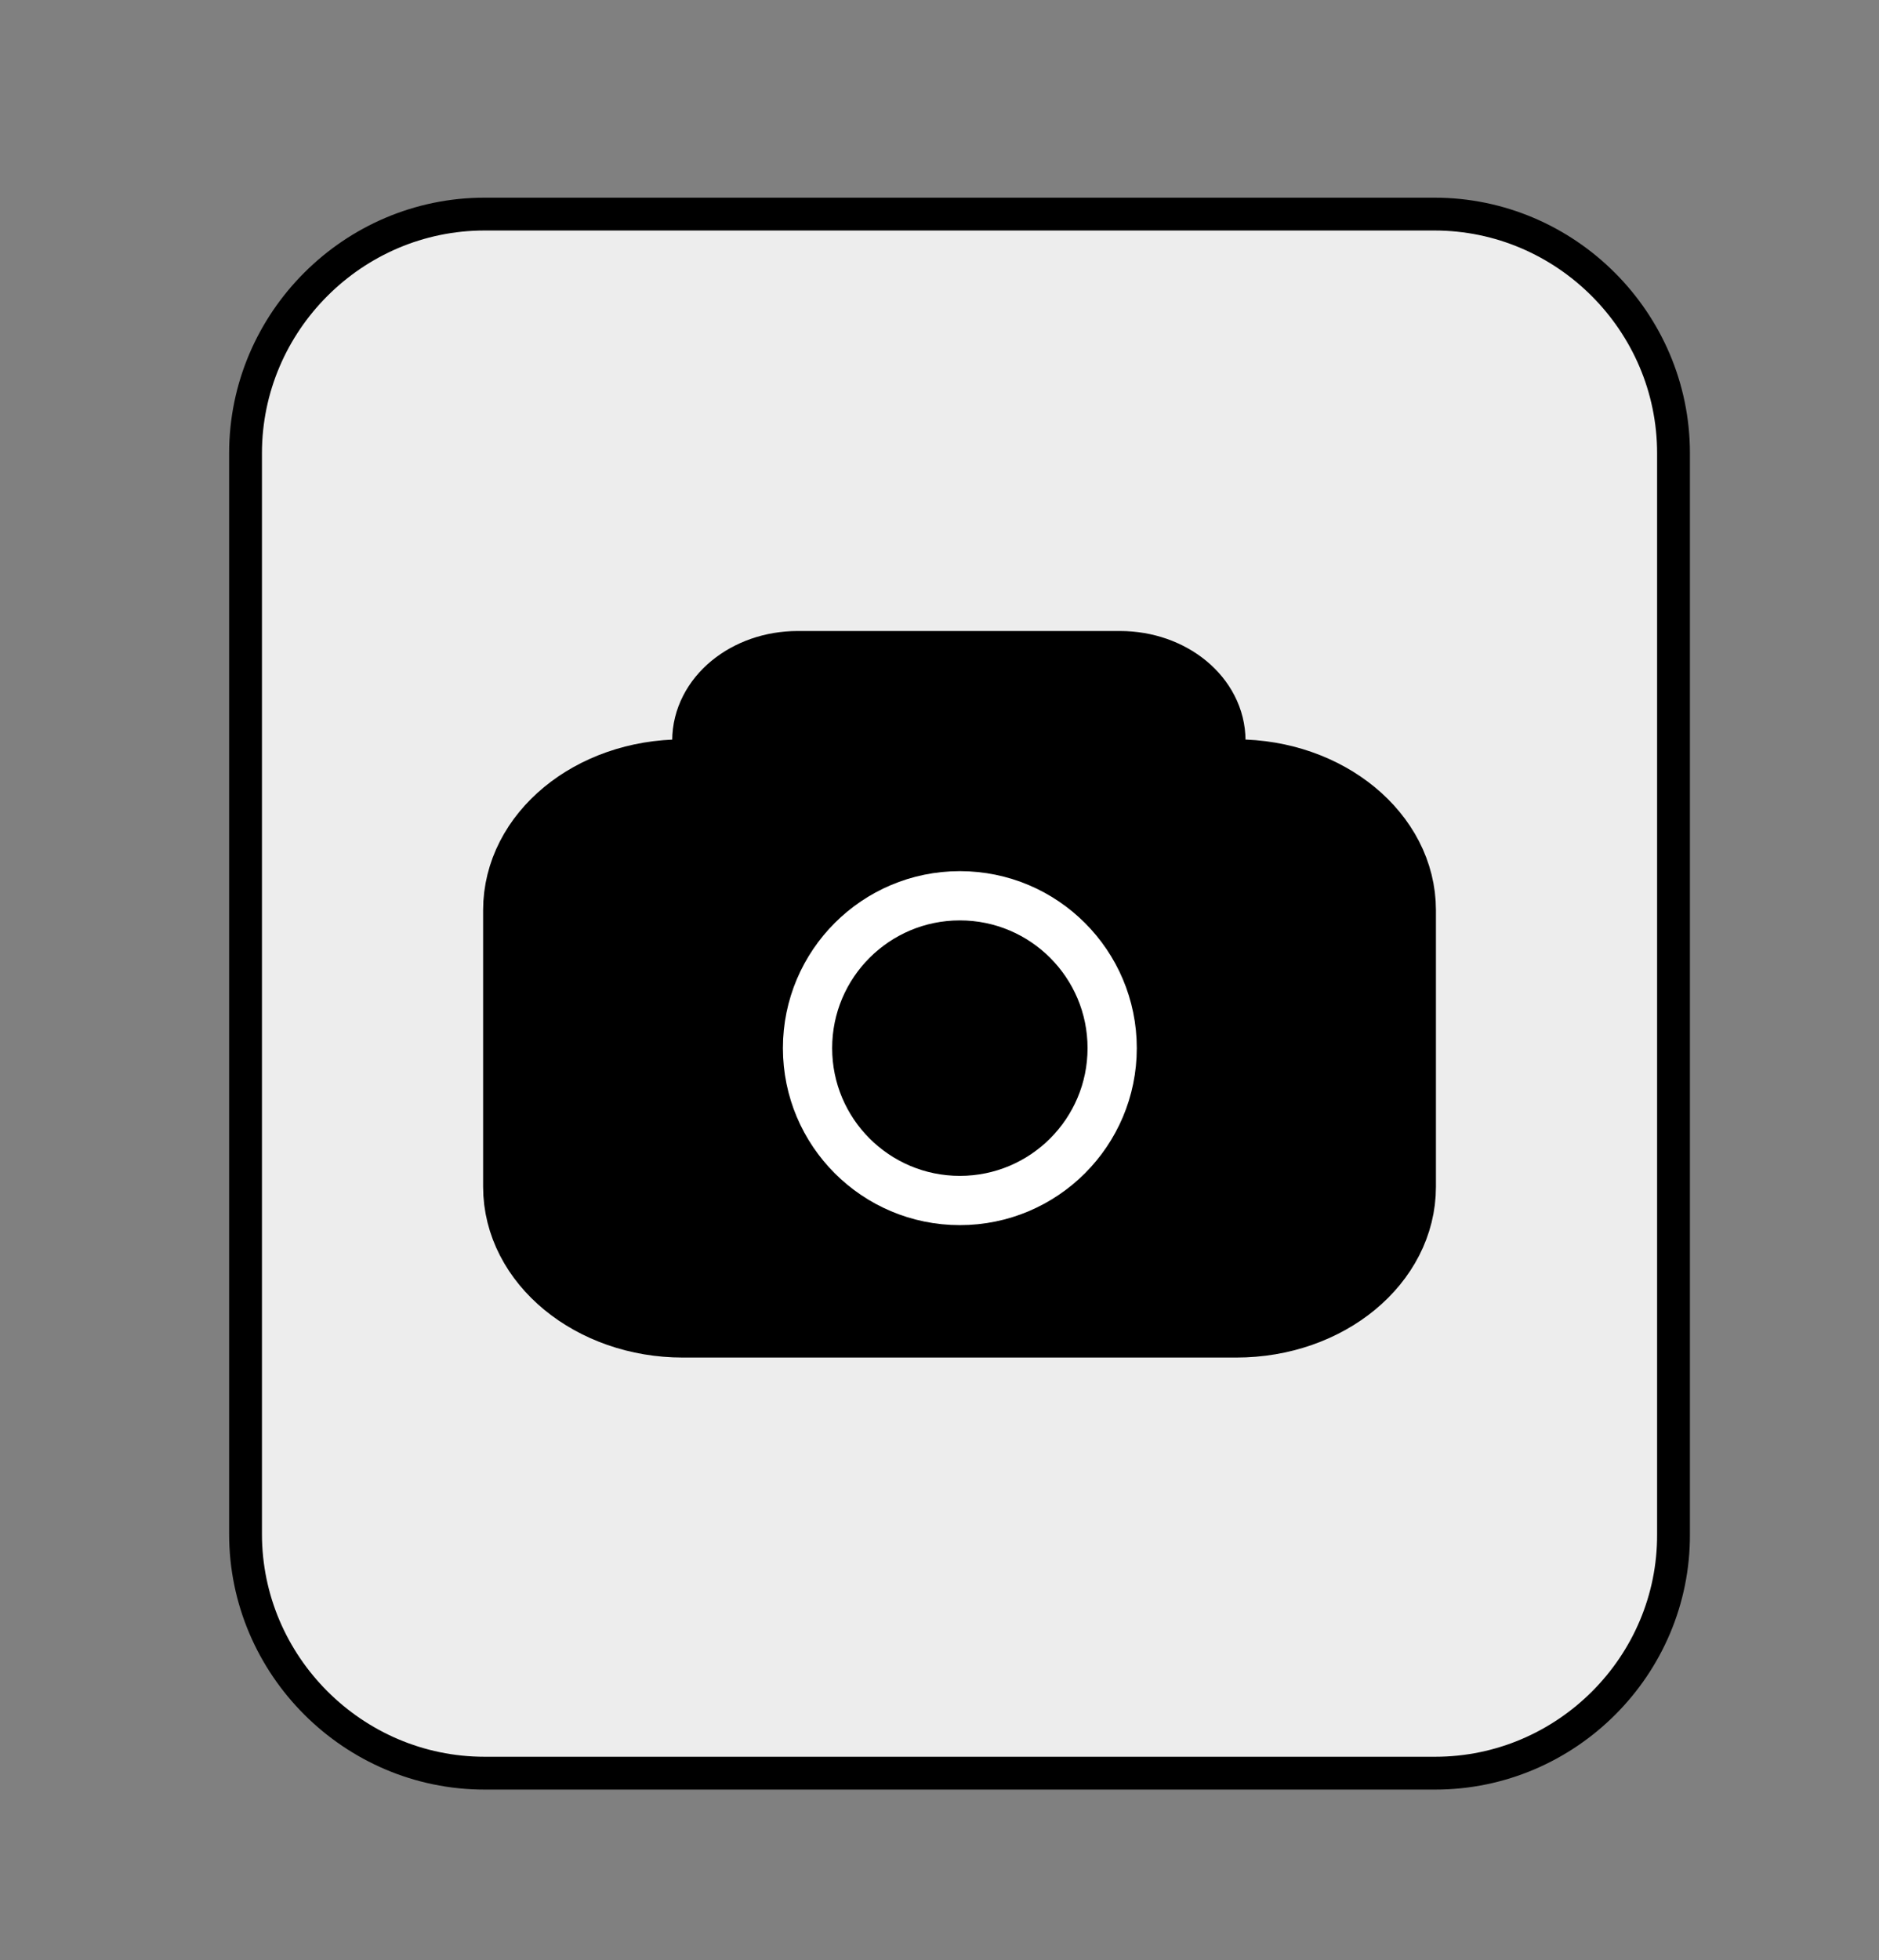 <?xml version="1.0" encoding="utf-8"?>
<!-- Generator: Adobe Illustrator 24.0.2, SVG Export Plug-In . SVG Version: 6.00 Build 0)  -->
<svg version="1.1" xmlns="http://www.w3.org/2000/svg" xmlns:xlink="http://www.w3.org/1999/xlink" x="0px" y="0px"
	 viewBox="0 0 28.62 29.85" style="enable-background:new 0 0 28.62 29.85;" xml:space="preserve">
<rect x="0" y="0" width="28.62" height="29.85" fill="#808080" stroke="none"/>
<style type="text/css">
	.st0{fill:#EDEDED;stroke:#000000;stroke-width:0.5;stroke-miterlimit:10;}
	.st1{stroke:#000000;stroke-width:1.103;stroke-miterlimit:10;}
	.st2{stroke:#FFFFFF;stroke-width:0.75;stroke-miterlimit:10;}
</style>
<g id="Layer_1">
</g>
<g id="Layer_2">
	<g>
		<path class="st0" d="M21.86,27H7.38c-2,0-3.64-1.64-3.64-3.64V6.9c0-2,1.64-3.64,3.64-3.64h14.47c2,0,3.64,1.64,3.64,3.64v16.46
			C25.5,25.36,23.86,27,21.86,27z"/>
		<path class="st1" d="M10.8,11.81 M18.44,11.81h0.39c1.37,0,2.49,0.92,2.49,2.05v4.21c0,1.13-1.11,2.05-2.49,2.05h-8.43
			c-1.37,0-2.49-0.92-2.49-2.05v-4.21c0-1.13,1.11-2.05,2.49-2.05h0.39l0-0.53c0-0.62,0.61-1.12,1.36-1.12h4.91
			c0.75,0,1.36,0.5,1.36,1.12L18.44,11.81z"/>
		<circle class="st2" cx="14.62" cy="15.96" r="2.32"/>
	</g>
</g>
</svg>
